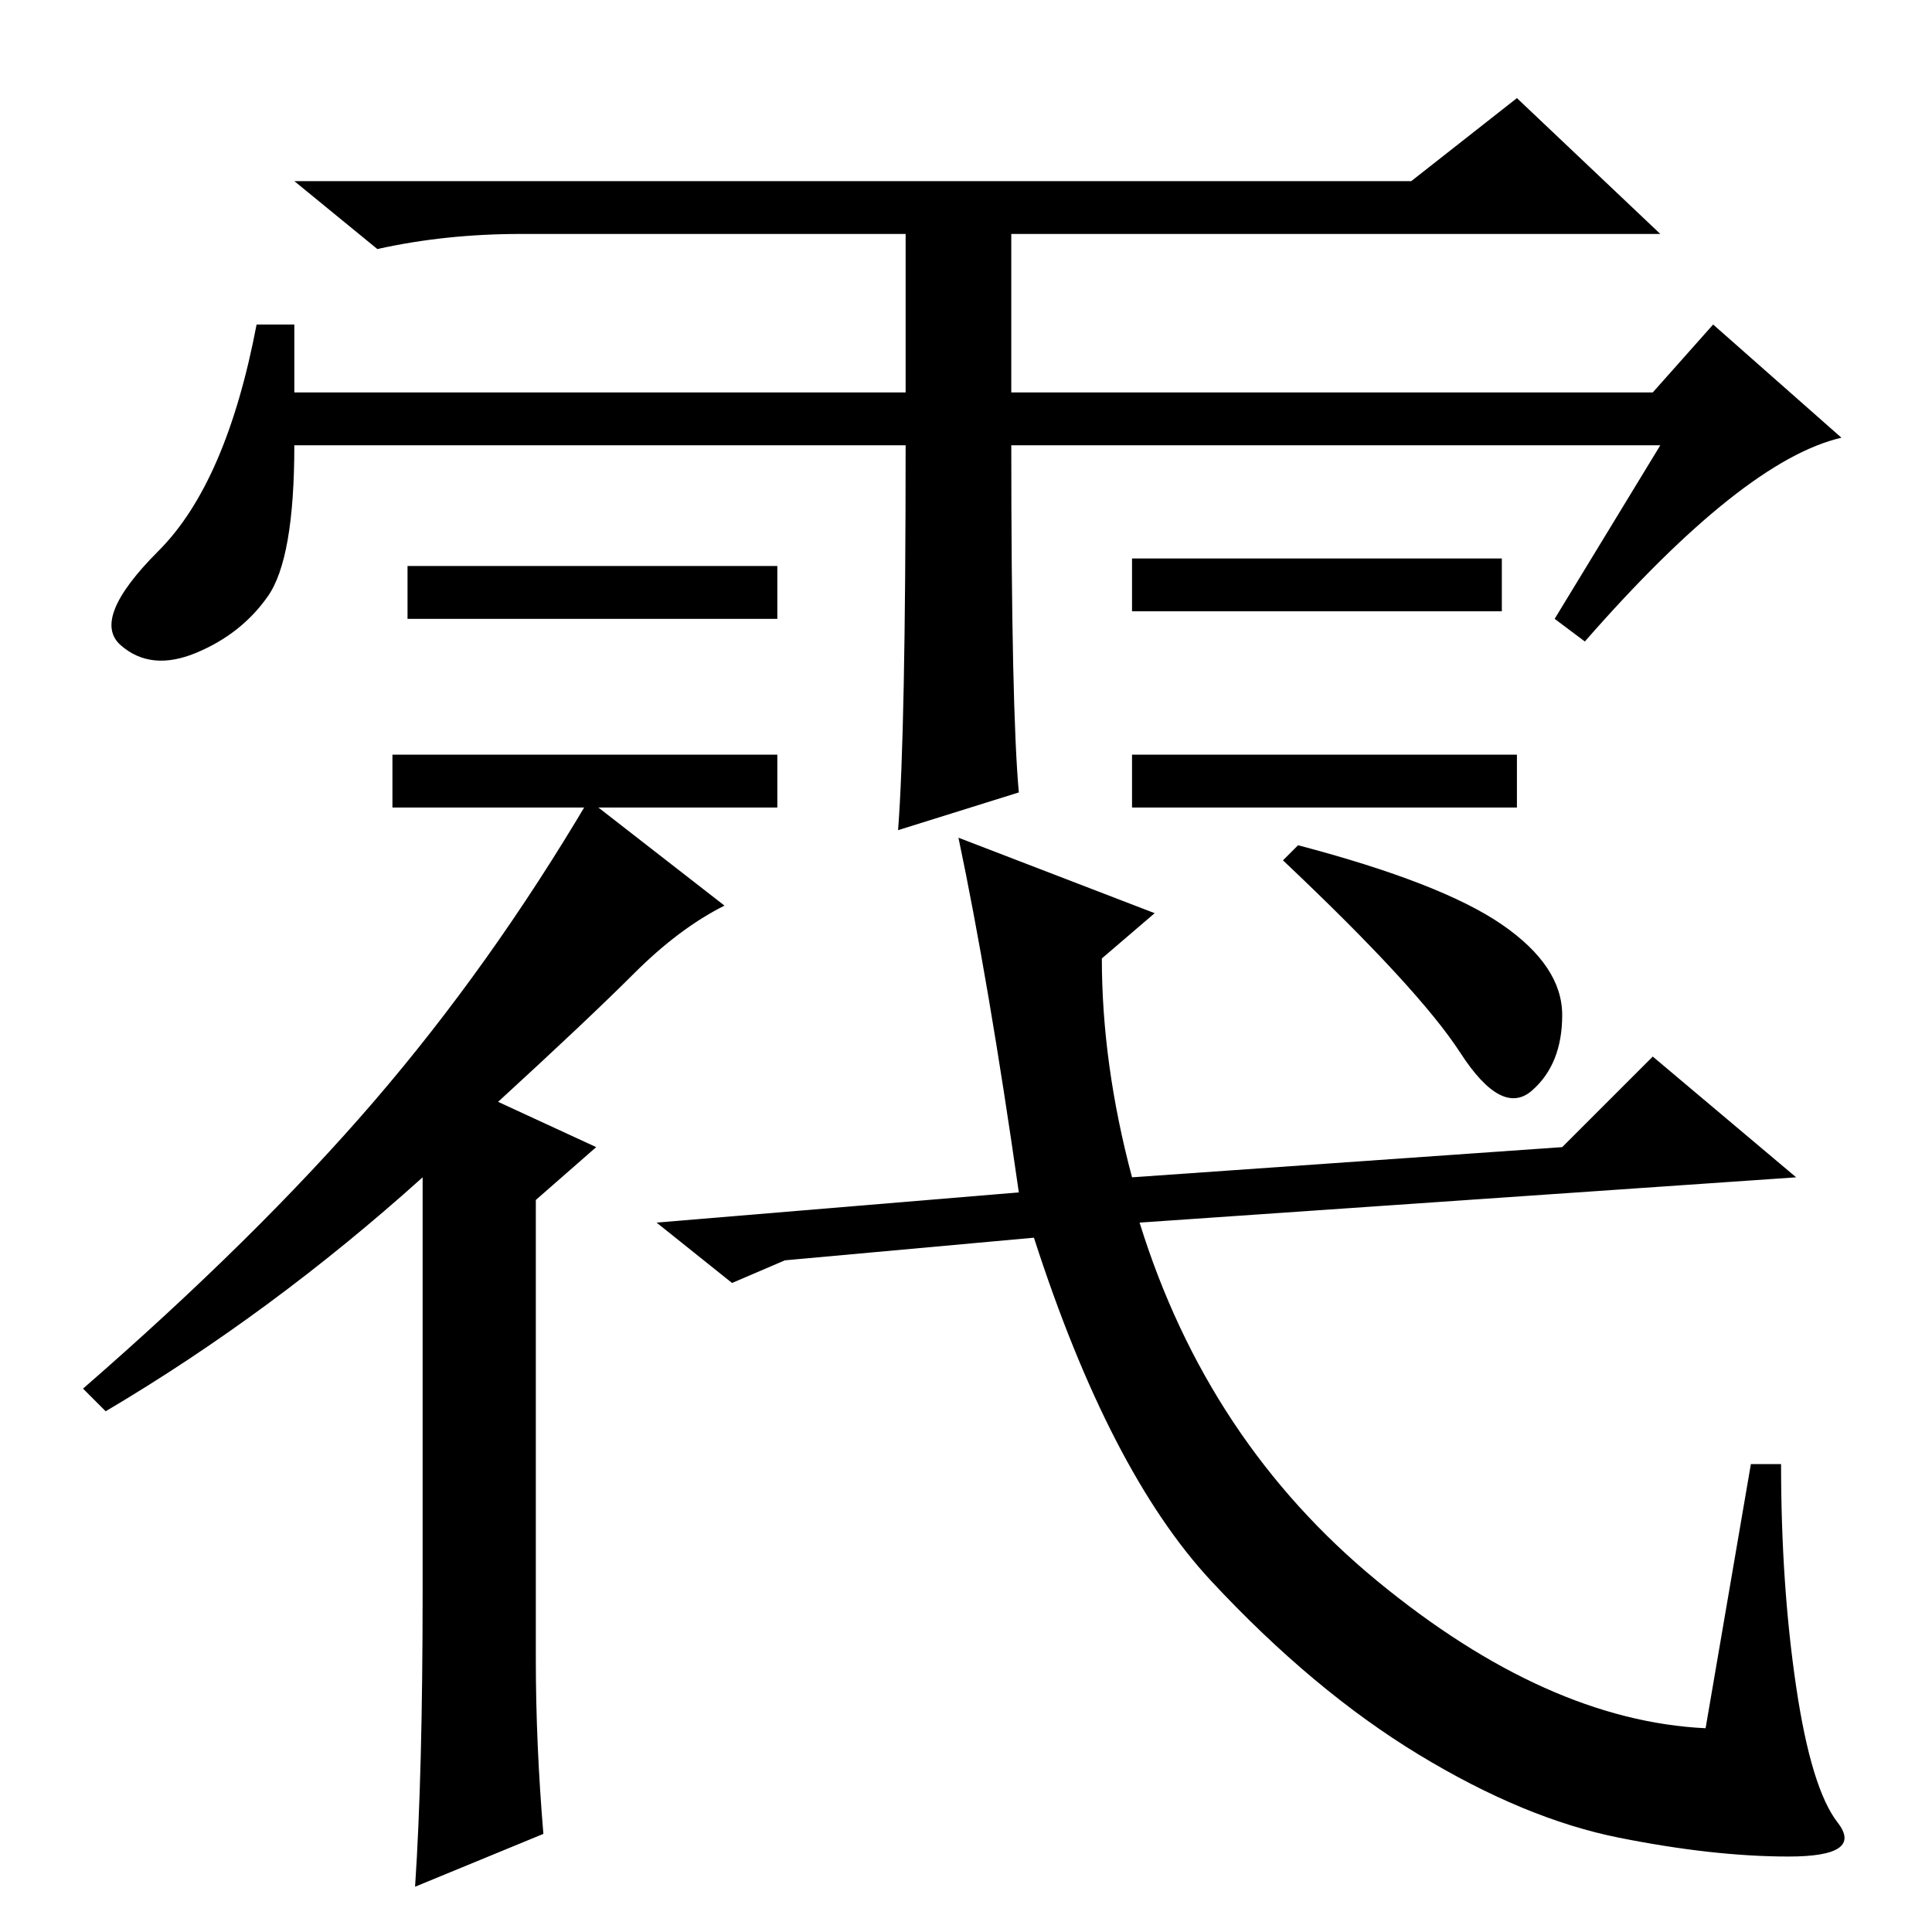 <?xml version="1.0" standalone="no"?>
<!DOCTYPE svg PUBLIC "-//W3C//DTD SVG 1.1//EN" "http://www.w3.org/Graphics/SVG/1.1/DTD/svg11.dtd" >
<svg xmlns="http://www.w3.org/2000/svg" xmlns:xlink="http://www.w3.org/1999/xlink" version="1.1" viewBox="0 -36 256 256">
  <g transform="matrix(1 0 0 -1 0 220)">
   <path fill="currentColor"
d="M201 156v-7h-51v7h51zM120 197h-81q0 -15 -3.5 -20t-9.5 -7.5t-10 1t5 12.5t13 30h5v-9h81v21h-51q-10 0 -19 -2l-11 9h148l14 11l19 -18h-86v-21h85l8 9l17 -15q-13 -3 -34 -27l-4 3l14 23h-86q0 -35 1 -46l-16 -5q1 13 1 51zM103 181v-7h-49v7h49zM199 182v-7h-49v7h49
zM103 156v-7h-51v7h51zM14 69l-3 3q23 20 38.5 38t28.5 40l18 -14q-6 -3 -12 -9t-18 -17l13 -6l-8 -7v-61q0 -11 1 -23l-17 -7q1 15 1 39v55q-20 -18 -42 -31zM150 100l57 4l12 12l19 -16l-87 -6q9 -29 31.5 -47.5t43.5 -19.5l6 35h4q0 -16 2 -29.5t5.5 -18t-6.5 -4.5
t-22.5 2.5t-26.5 11t-27.5 23t-23.5 45.5l-33 -3l-7 -3l-10 8l48 4q-4 28 -8 47l26 -10l-7 -6q0 -14 4 -29zM199 133.5q8 -5.5 8 -12t-4 -10t-9.5 5t-23.5 25.5l2 2q19 -5 27 -10.5z" />
  </g>

</svg>
